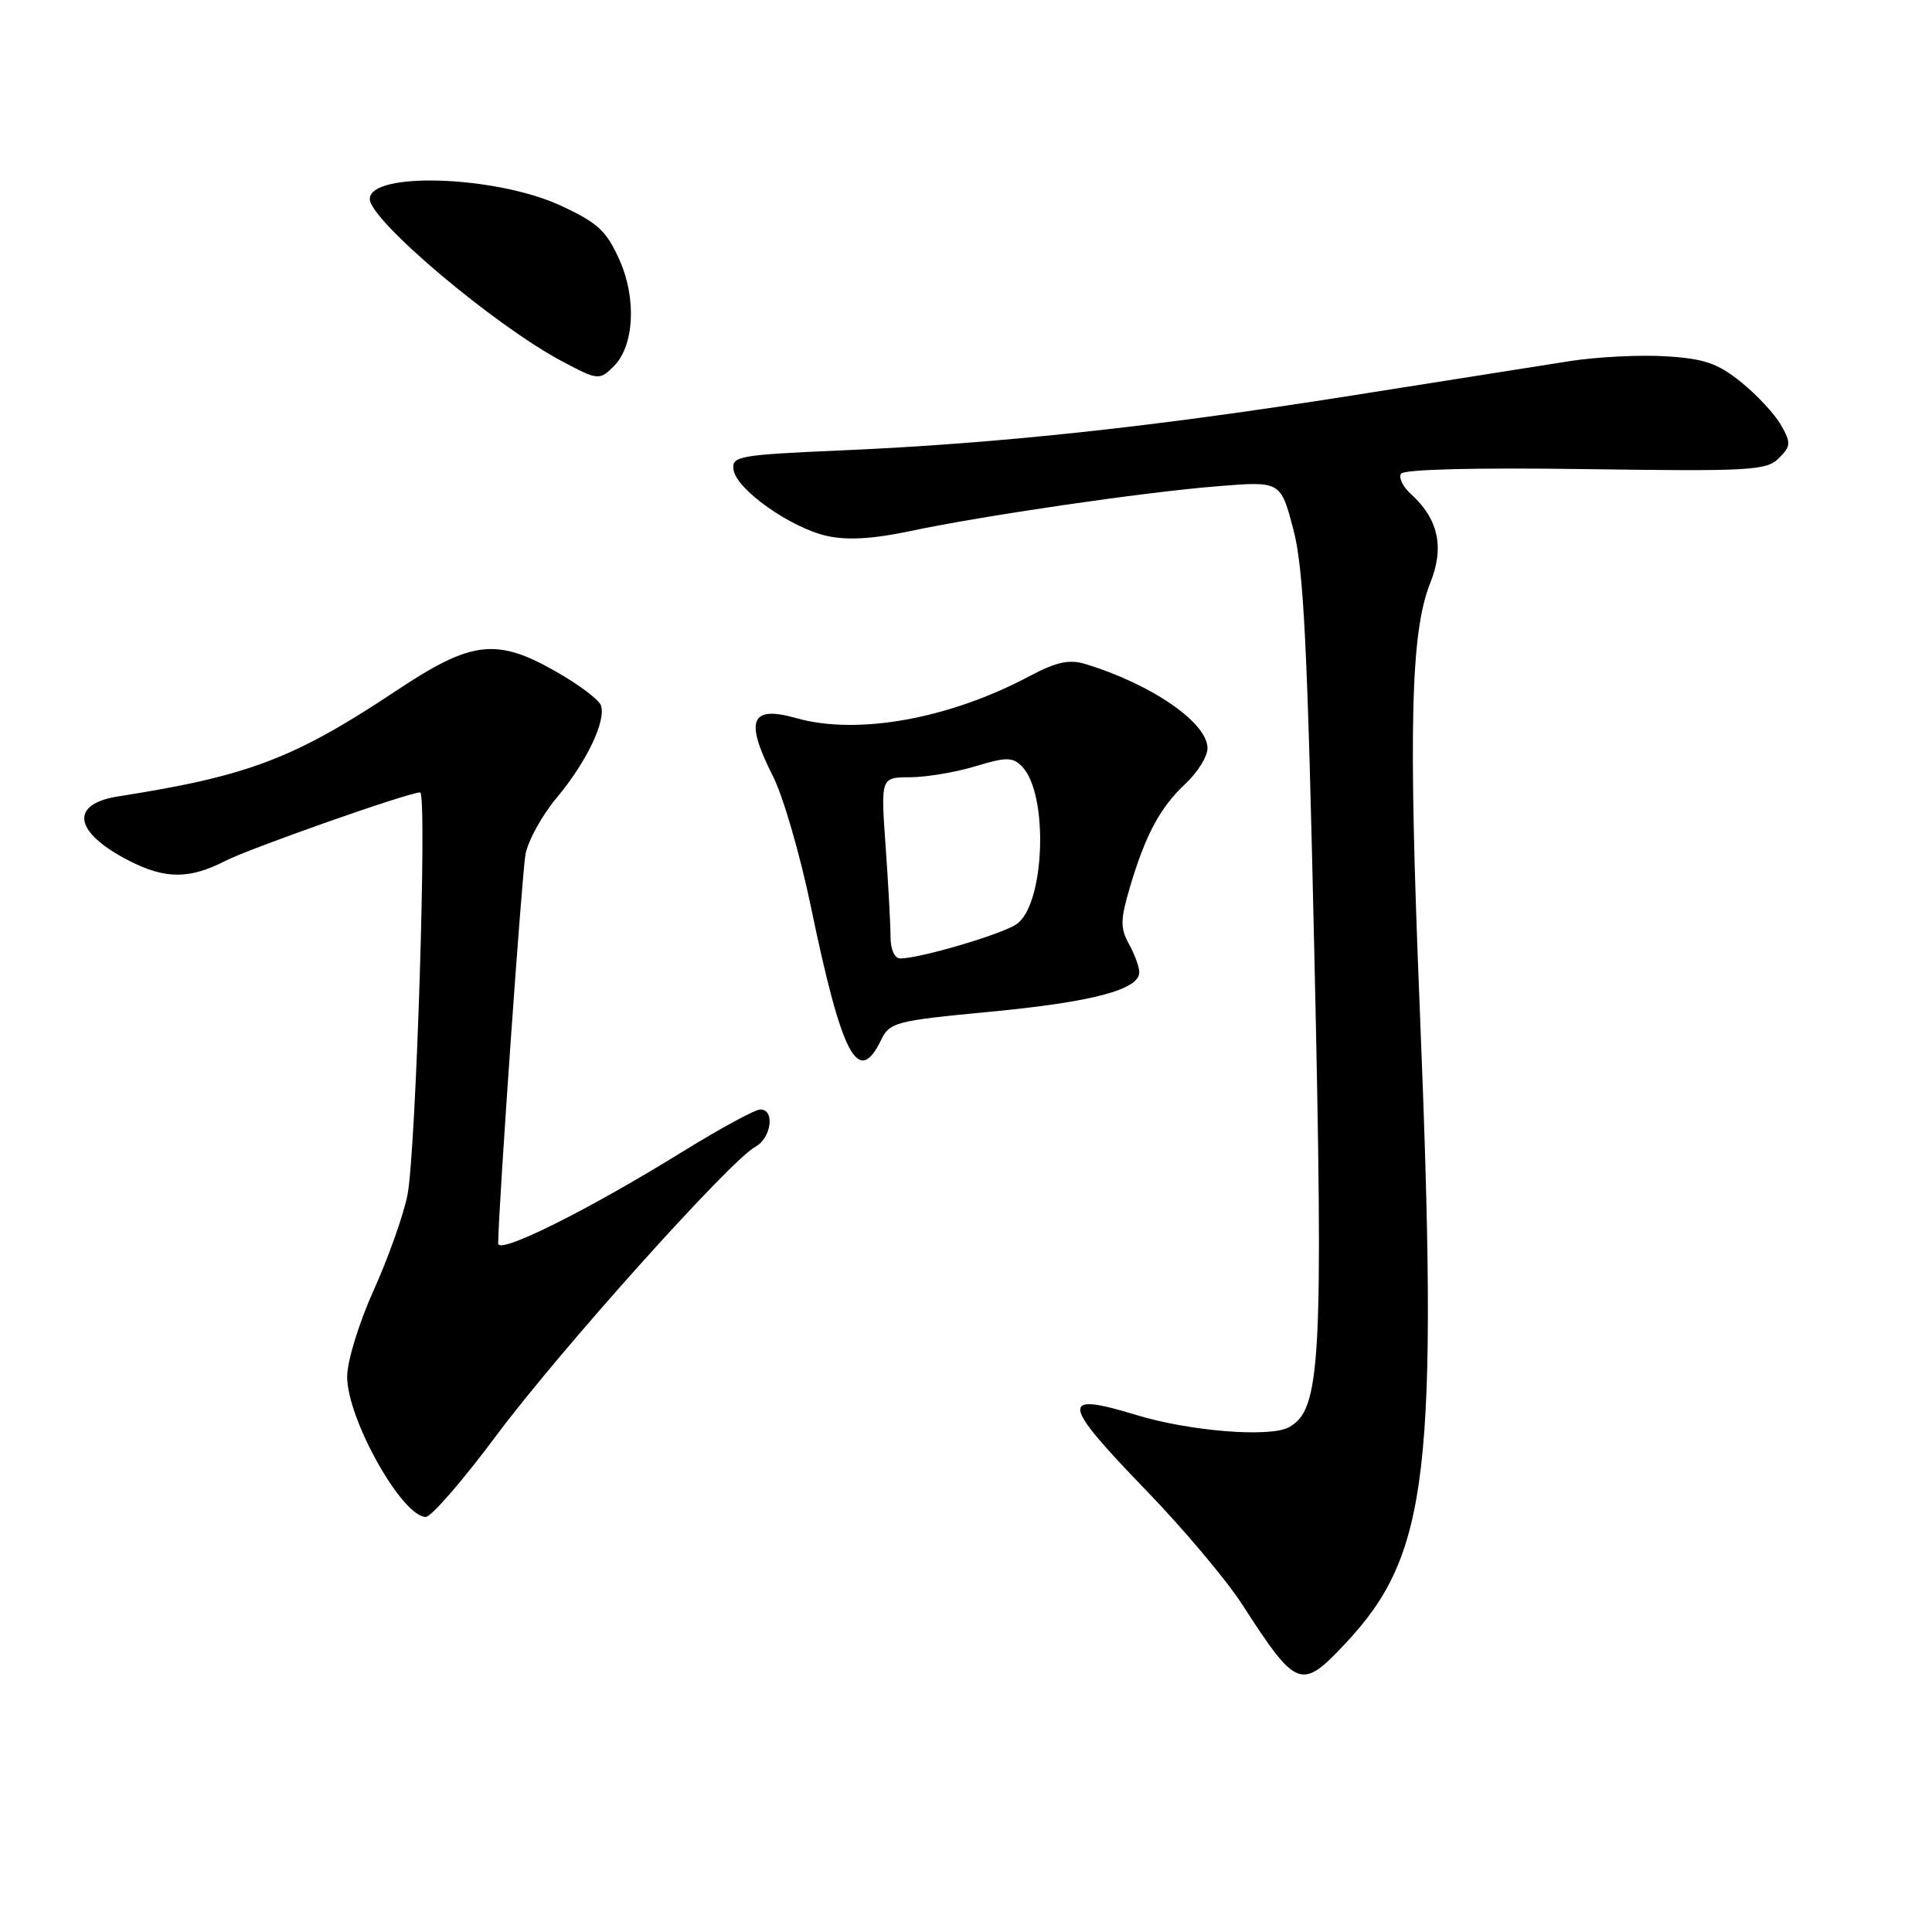 <?xml version="1.0" encoding="UTF-8" standalone="no"?>
<!DOCTYPE svg PUBLIC "-//W3C//DTD SVG 1.1//EN" "http://www.w3.org/Graphics/SVG/1.1/DTD/svg11.dtd" >
<svg xmlns="http://www.w3.org/2000/svg" xmlns:xlink="http://www.w3.org/1999/xlink" version="1.1" viewBox="0 0 256 256">
 <g >
 <path fill="currentColor"
d=" M 178.29 217.75 C 189.36 205.93 190.62 195.12 188.12 133.50 C 186.61 96.26 186.92 83.72 189.52 77.23 C 191.42 72.51 190.59 68.75 186.93 65.44 C 185.90 64.50 185.31 63.30 185.64 62.77 C 186.00 62.19 195.53 61.95 210.08 62.16 C 231.87 62.47 234.08 62.35 235.70 60.72 C 237.31 59.11 237.34 58.70 235.99 56.32 C 235.17 54.88 232.80 52.32 230.71 50.64 C 227.60 48.13 225.82 47.52 220.71 47.21 C 217.30 47.00 211.57 47.29 208.00 47.85 C 204.43 48.42 191.38 50.48 179.00 52.43 C 152.73 56.58 132.35 58.77 111.70 59.67 C 97.77 60.28 96.92 60.43 97.20 62.27 C 97.60 64.87 104.75 69.93 109.56 71.01 C 112.21 71.61 115.63 71.42 120.46 70.40 C 130.35 68.31 151.40 65.23 161.32 64.43 C 169.69 63.75 169.69 63.75 171.37 70.13 C 172.75 75.35 173.25 85.48 174.16 126.50 C 175.37 180.61 175.03 186.85 170.76 189.13 C 168.20 190.50 157.61 189.64 150.59 187.50 C 140.36 184.38 140.54 185.76 151.87 197.48 C 156.75 202.52 162.47 209.31 164.58 212.57 C 171.83 223.80 172.41 224.02 178.29 217.75 Z  M 65.74 190.25 C 74.13 178.98 96.78 153.73 100.08 151.96 C 102.20 150.82 102.72 147.00 100.75 147.01 C 100.06 147.01 95.45 149.51 90.50 152.57 C 77.79 160.43 66.00 166.29 66.01 164.76 C 66.05 159.94 69.15 115.85 69.63 113.20 C 69.97 111.39 71.83 108.01 73.77 105.70 C 77.74 100.96 80.38 95.43 79.61 93.43 C 79.33 92.70 76.72 90.73 73.80 89.06 C 65.81 84.48 62.53 84.85 52.54 91.50 C 39.00 100.51 32.91 102.83 15.70 105.52 C 9.13 106.54 9.77 110.31 17.14 114.07 C 21.90 116.50 25.09 116.51 29.82 114.09 C 33.22 112.36 54.14 105.00 55.67 105.00 C 56.63 105.00 55.12 152.68 53.99 158.35 C 53.46 161.01 51.44 166.70 49.51 170.97 C 47.55 175.32 46.00 180.37 46.00 182.42 C 46.00 188.02 53.28 201.00 56.42 201.00 C 57.14 201.00 61.34 196.16 65.74 190.25 Z  M 116.73 137.84 C 117.89 135.45 118.61 135.26 131.23 134.06 C 144.80 132.77 151.03 131.11 150.96 128.80 C 150.95 128.09 150.32 126.40 149.58 125.06 C 148.43 122.98 148.45 121.84 149.72 117.56 C 151.78 110.60 153.73 106.97 157.12 103.81 C 158.70 102.32 160.00 100.23 160.00 99.15 C 160.00 95.75 152.55 90.63 143.76 87.97 C 141.67 87.34 139.94 87.72 136.42 89.59 C 125.75 95.27 113.61 97.45 105.49 95.15 C 99.44 93.44 98.65 95.41 102.42 102.85 C 103.76 105.48 106.01 113.23 107.43 120.07 C 111.56 139.97 113.70 144.05 116.73 137.84 Z  M 81.34 48.52 C 84.02 45.84 84.37 39.62 82.12 34.53 C 80.37 30.58 79.26 29.55 74.29 27.24 C 65.74 23.28 49.00 22.70 49.00 26.37 C 49.00 29.17 65.50 43.11 74.49 47.88 C 79.23 50.40 79.44 50.42 81.34 48.52 Z  M 118.00 124.15 C 118.00 122.59 117.71 117.19 117.35 112.15 C 116.70 103.00 116.70 103.00 120.60 102.99 C 122.75 102.98 126.63 102.33 129.23 101.54 C 133.33 100.30 134.15 100.30 135.39 101.53 C 139.00 105.14 138.47 119.99 134.65 122.49 C 132.55 123.86 121.87 127.00 119.29 127.00 C 118.54 127.00 118.00 125.81 118.00 124.15 Z "/>
</g>
</svg>